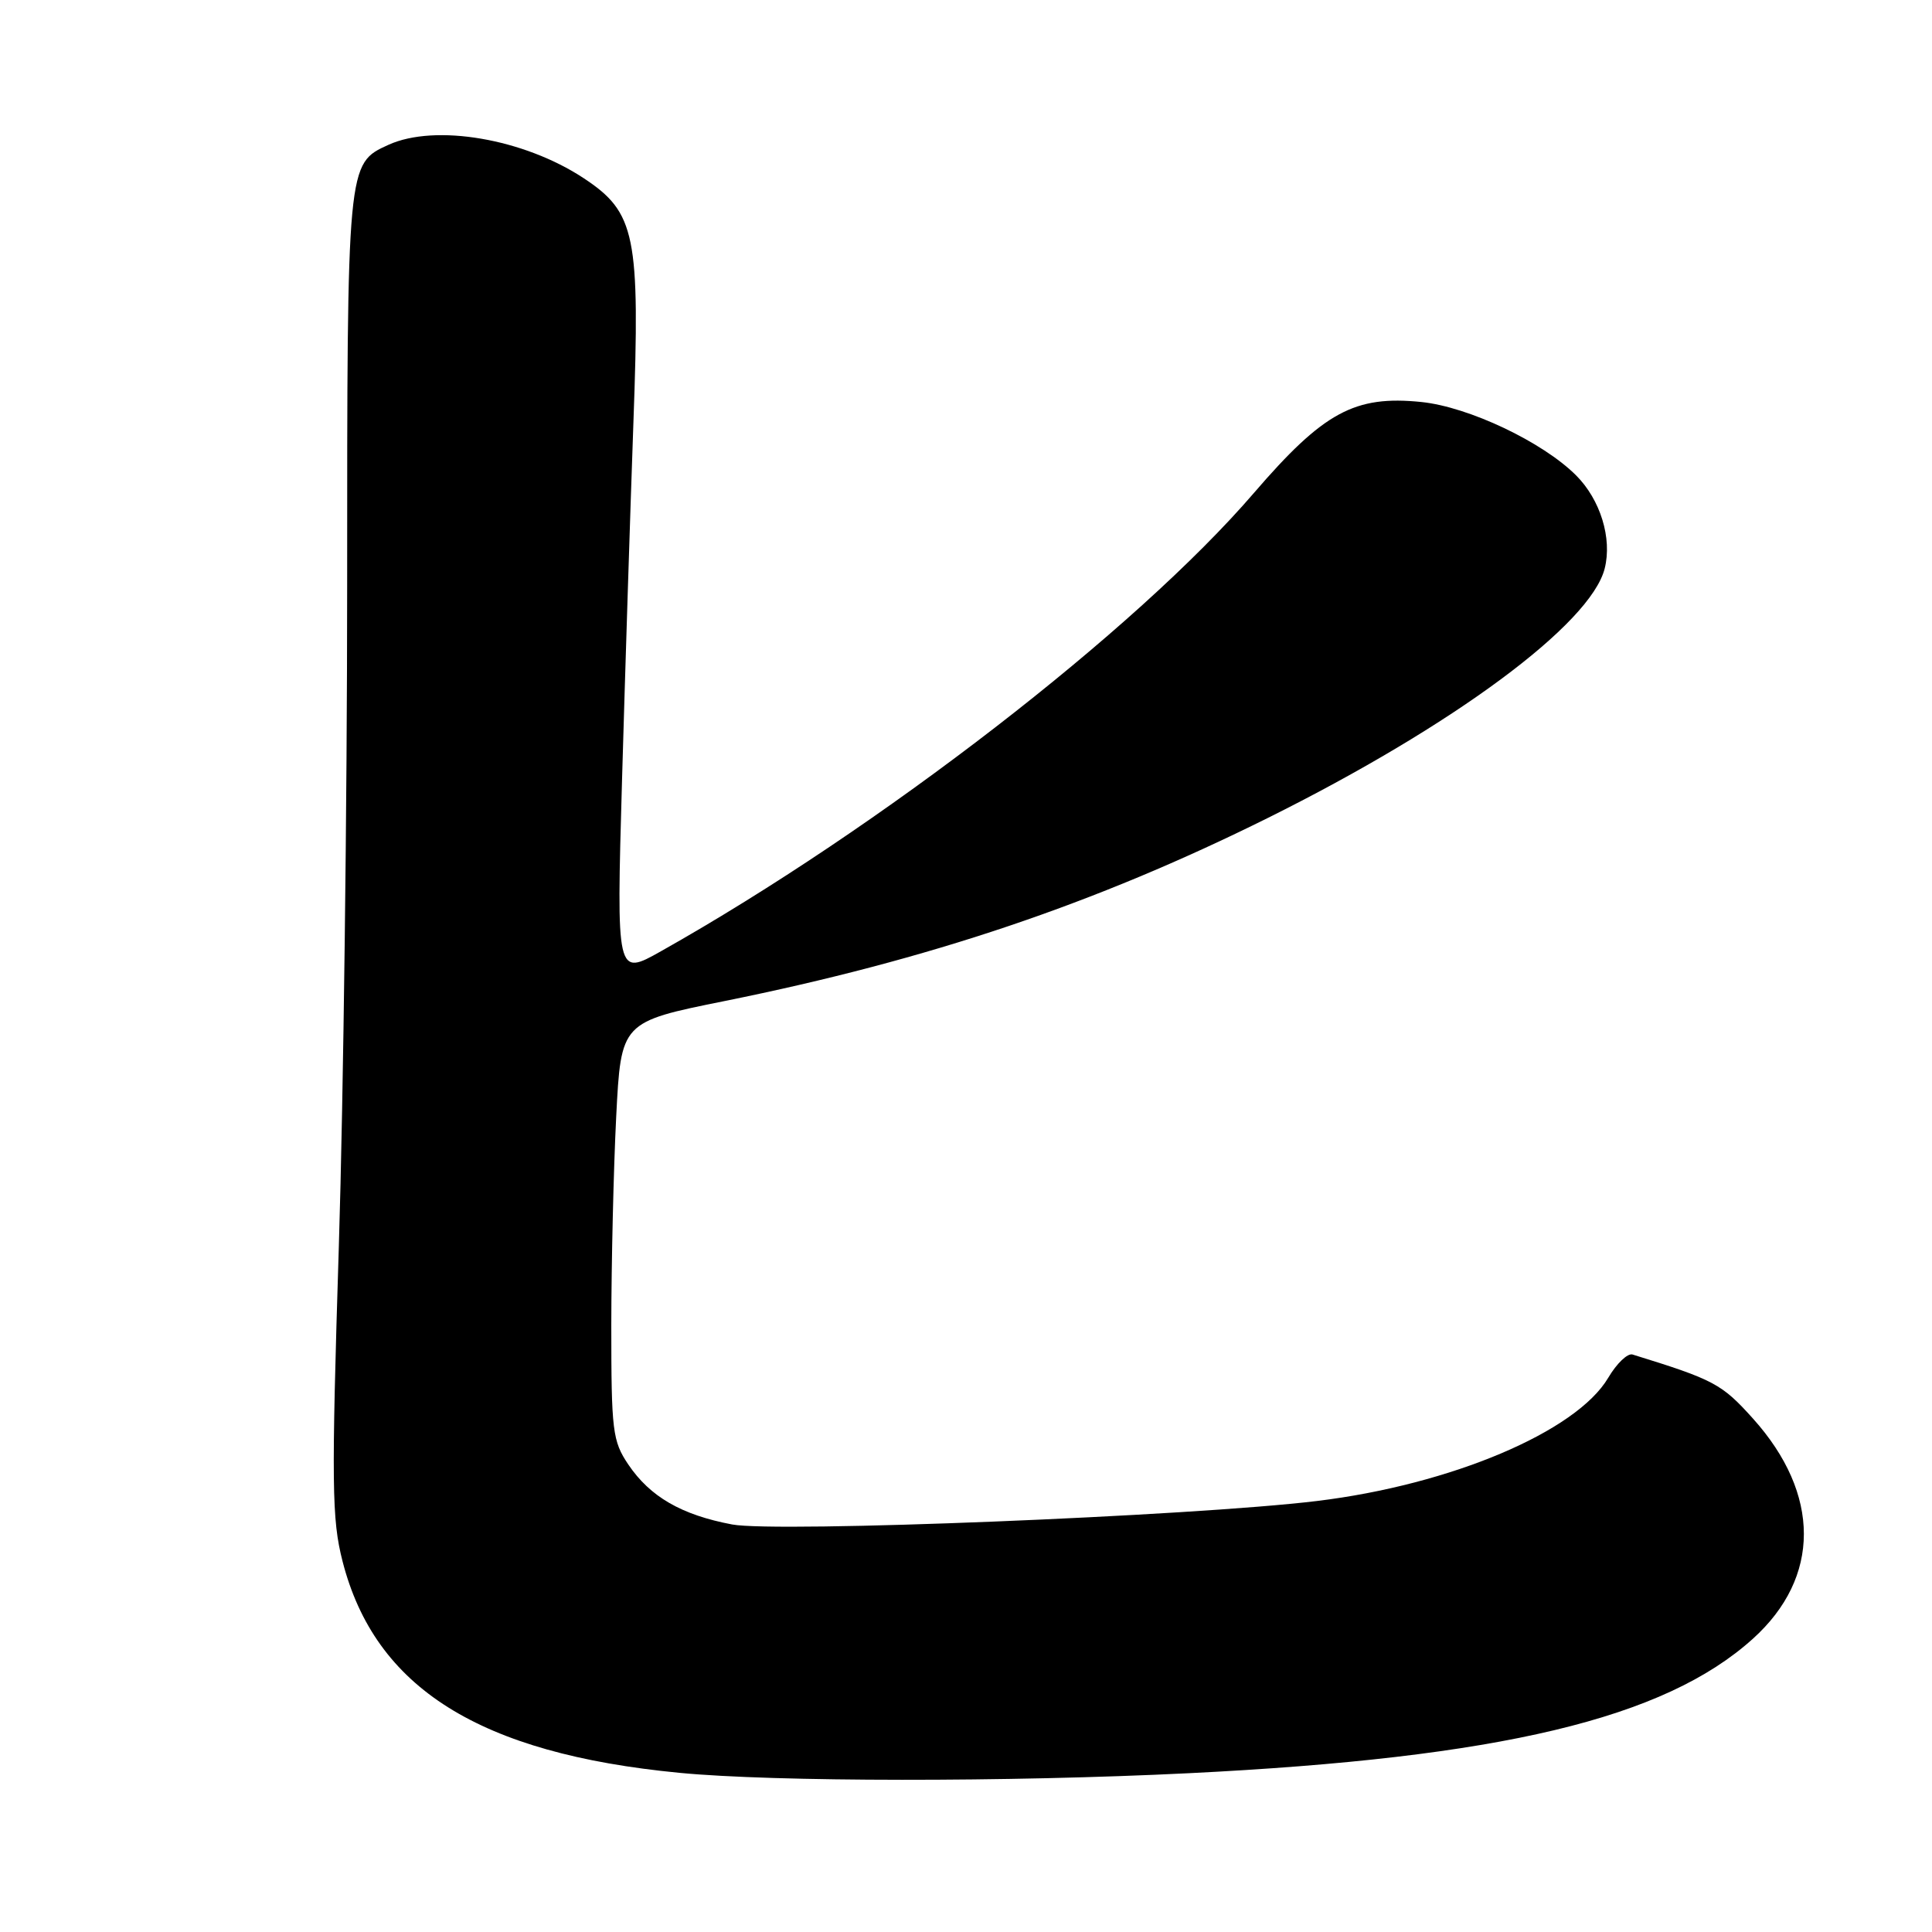 <?xml version="1.0" encoding="UTF-8" standalone="no"?>
<!DOCTYPE svg PUBLIC "-//W3C//DTD SVG 1.1//EN" "http://www.w3.org/Graphics/SVG/1.1/DTD/svg11.dtd" >
<svg xmlns="http://www.w3.org/2000/svg" xmlns:xlink="http://www.w3.org/1999/xlink" version="1.1" viewBox="0 0 256 256">
 <g >
 <path fill="currentColor"
d=" M 157.50 234.96 C 198.77 232.92 220.54 227.73 232.27 217.14 C 241.27 209.02 241.27 197.97 232.28 187.97 C 228.14 183.36 227.12 182.82 216.32 179.48 C 215.66 179.28 214.22 180.66 213.10 182.56 C 208.88 189.70 192.27 196.73 174.50 198.89 C 157.94 200.90 102.86 203.11 97.01 202.00 C 90.29 200.73 86.14 198.33 83.25 194.05 C 81.16 190.94 81.00 189.62 81.00 175.60 C 81.01 167.30 81.30 154.86 81.65 147.96 C 82.29 135.41 82.29 135.41 96.03 132.64 C 123.15 127.16 145.07 119.77 167.96 108.40 C 192.59 96.16 210.78 82.69 212.63 75.33 C 213.64 71.33 212.06 66.21 208.84 62.99 C 204.41 58.56 194.62 53.92 188.36 53.27 C 179.50 52.36 175.38 54.60 166.15 65.32 C 150.52 83.49 116.59 109.72 87.59 126.04 C 81.68 129.37 81.68 129.37 82.42 103.44 C 82.83 89.17 83.51 67.83 83.93 56.00 C 84.83 31.12 84.22 28.16 77.34 23.61 C 69.40 18.37 57.68 16.37 51.47 19.19 C 45.98 21.70 46.00 21.50 46.00 77.70 C 46.00 106.19 45.51 145.51 44.90 165.07 C 43.91 196.77 43.96 201.31 45.39 206.88 C 49.69 223.67 63.53 232.36 90.04 234.91 C 102.56 236.12 133.64 236.14 157.50 234.96 Z "/>
</g>
</svg>